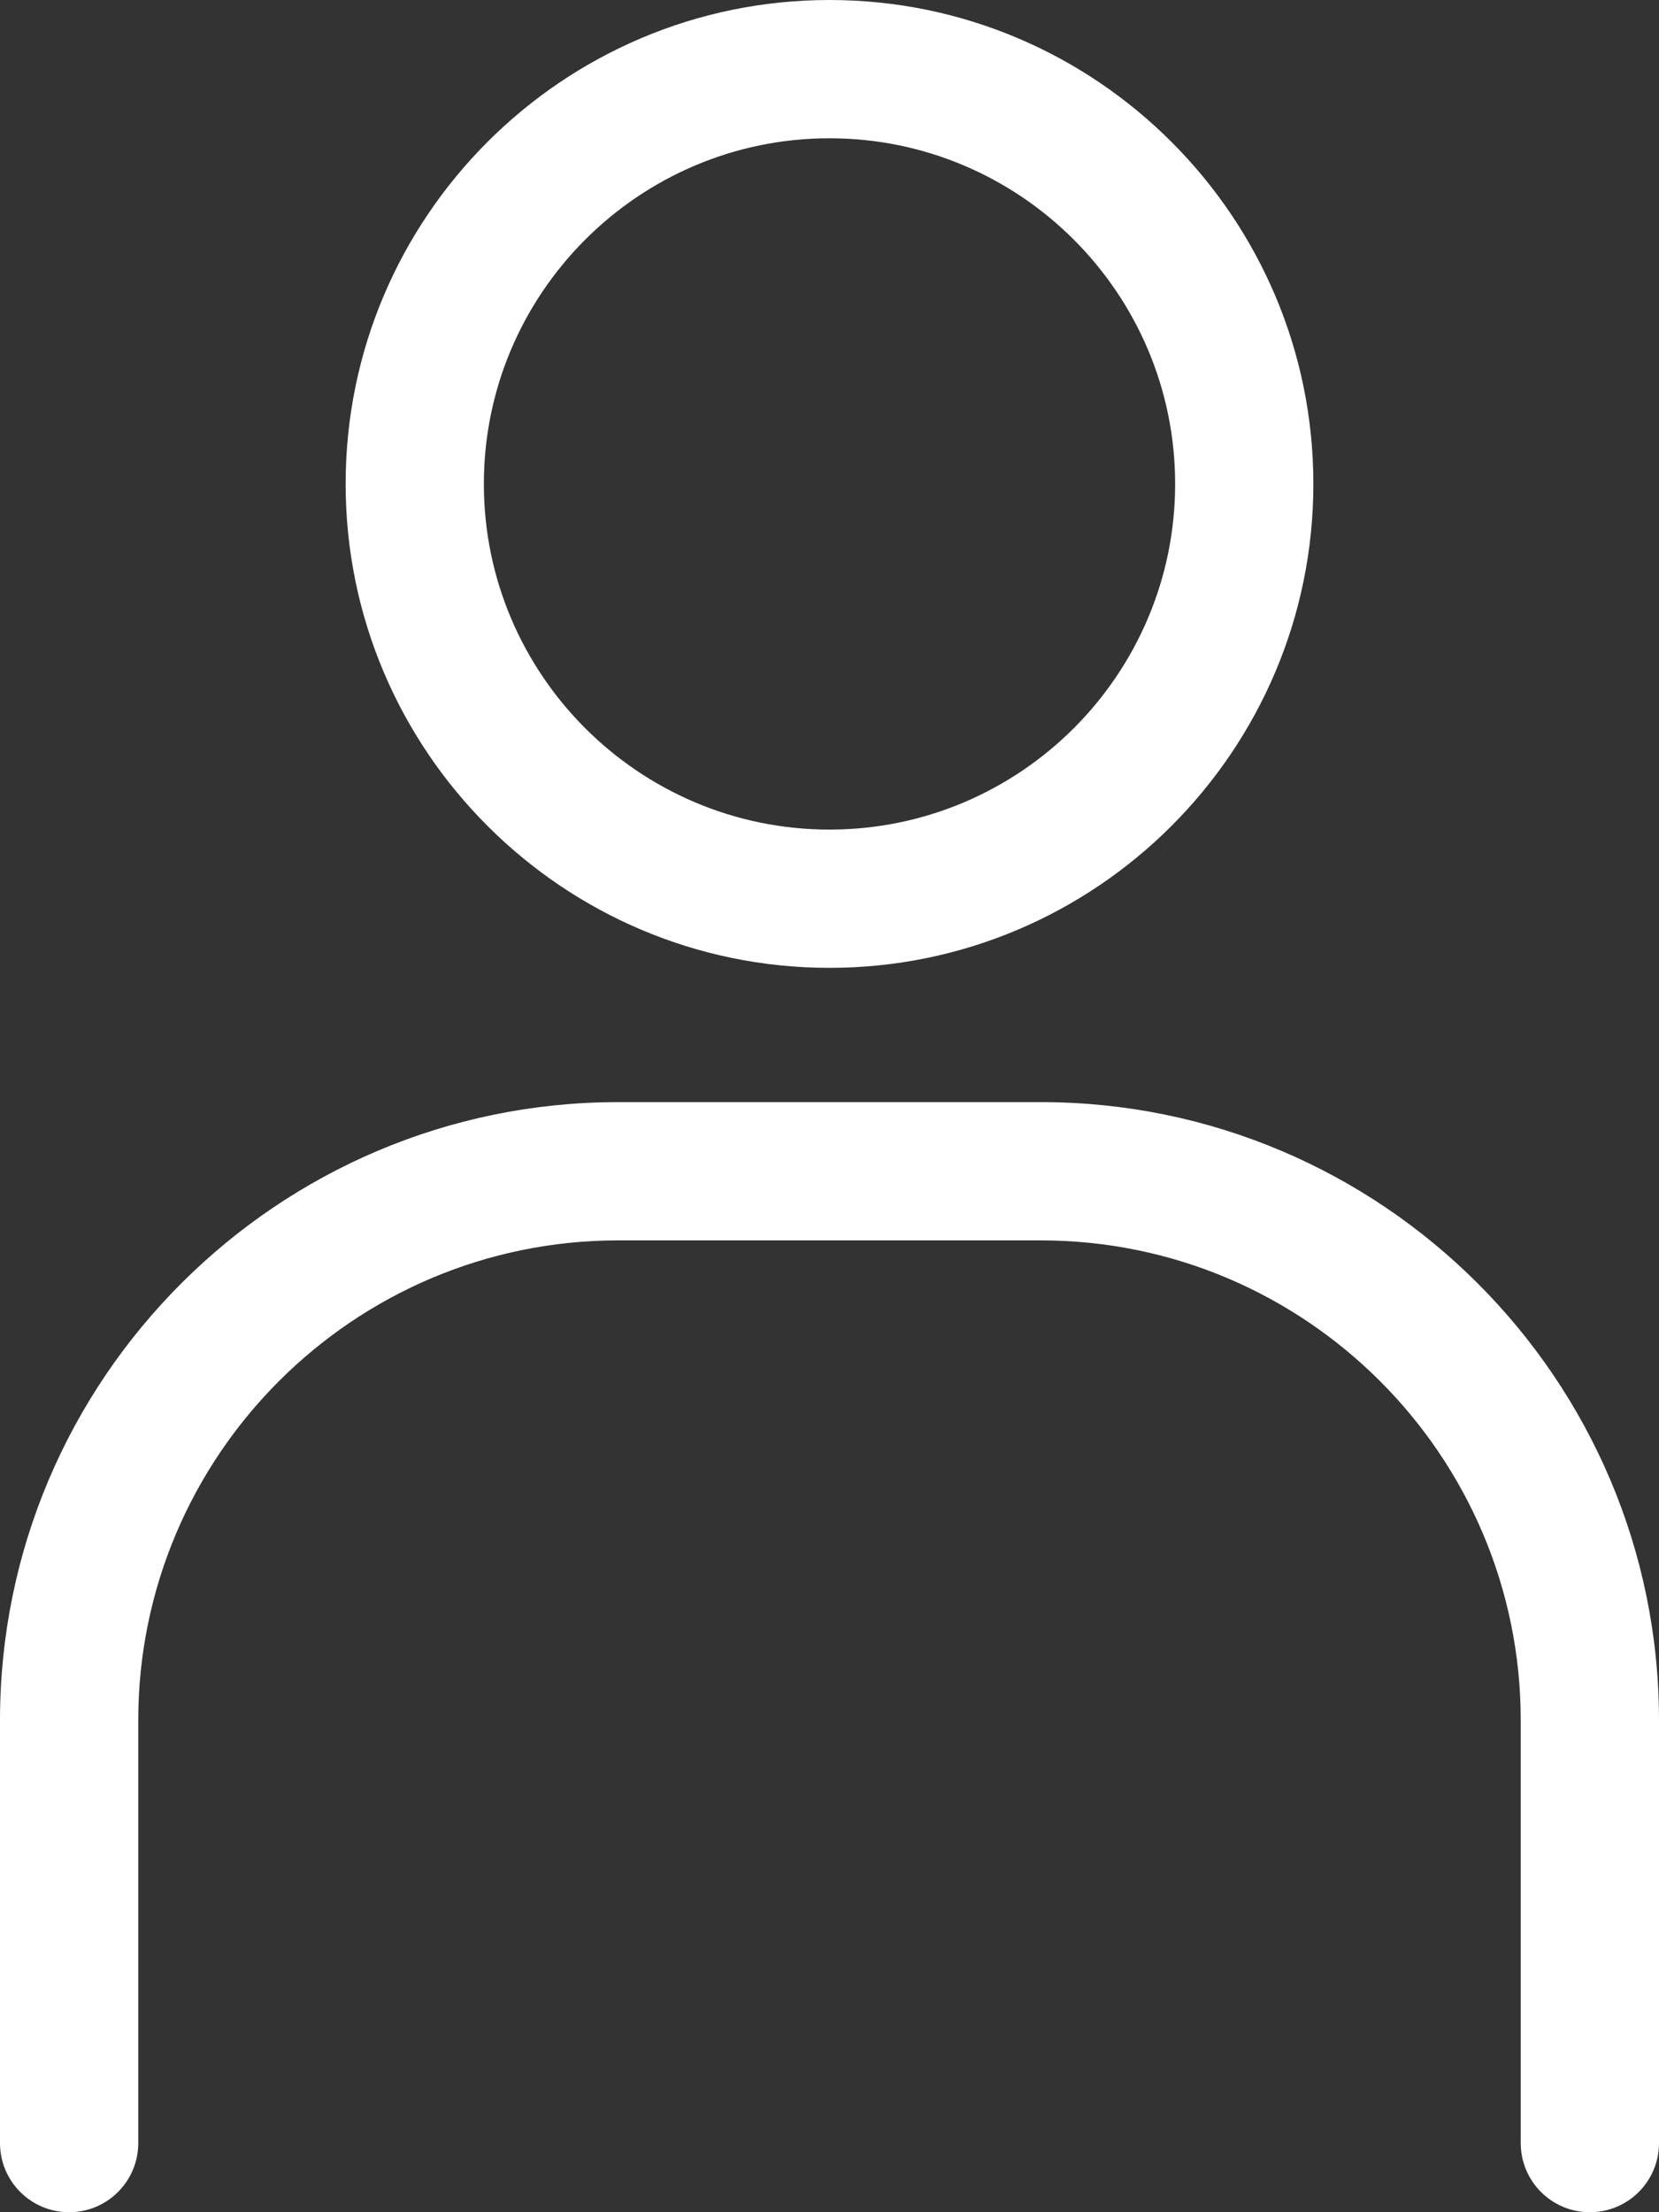 <?xml version="1.0" encoding="UTF-8" standalone="no"?><!-- Generator: Gravit.io --><svg xmlns="http://www.w3.org/2000/svg" xmlns:xlink="http://www.w3.org/1999/xlink" style="isolation:isolate" viewBox="1900.8 1586.4 50 66.667" width="50pt" height="66.667pt"><rect x="1900.8" y="1586.4" width="50" height="66.667" fill="#333333" stroke="none"/><defs><clipPath id="_clipPath_QY4vZDFj0mqwkrqJXKx0xT8pbsf5YHto"><rect x="1900.8" y="1586.4" width="50" height="66.667"/></clipPath></defs><g clip-path="url(#_clipPath_QY4vZDFj0mqwkrqJXKx0xT8pbsf5YHto)"><g><g><path d=" M 1925.8 1615.567 C 1917.759 1615.567 1911.217 1609.024 1911.217 1600.983 C 1911.217 1592.943 1917.759 1586.4 1925.8 1586.4 C 1933.841 1586.4 1940.383 1592.943 1940.383 1600.983 C 1940.383 1609.024 1933.841 1615.567 1925.8 1615.567 Z  M 1925.8 1590.567 C 1920.057 1590.567 1915.383 1595.24 1915.383 1600.983 C 1915.383 1606.727 1920.057 1611.4 1925.8 1611.4 C 1931.543 1611.4 1936.217 1606.727 1936.217 1600.983 C 1936.217 1595.24 1931.543 1590.567 1925.8 1590.567 Z " fill="rgb(255,255,255)"/></g><g><path d=" M 1948.717 1653.067 C 1947.566 1653.067 1946.633 1652.135 1946.633 1650.983 L 1946.633 1638.243 C 1946.633 1630.268 1940.145 1623.78 1932.17 1623.78 L 1919.43 1623.78 C 1911.455 1623.78 1904.967 1630.268 1904.967 1638.243 L 1904.967 1650.983 C 1904.967 1652.135 1904.034 1653.067 1902.883 1653.067 C 1901.733 1653.067 1900.8 1652.135 1900.8 1650.983 L 1900.8 1638.243 C 1900.8 1627.971 1909.158 1619.613 1919.43 1619.613 L 1932.17 1619.613 C 1942.442 1619.613 1950.8 1627.971 1950.8 1638.243 L 1950.8 1650.983 C 1950.8 1652.135 1949.867 1653.067 1948.717 1653.067 Z " fill="rgb(255,255,255)"/></g></g></g></svg>